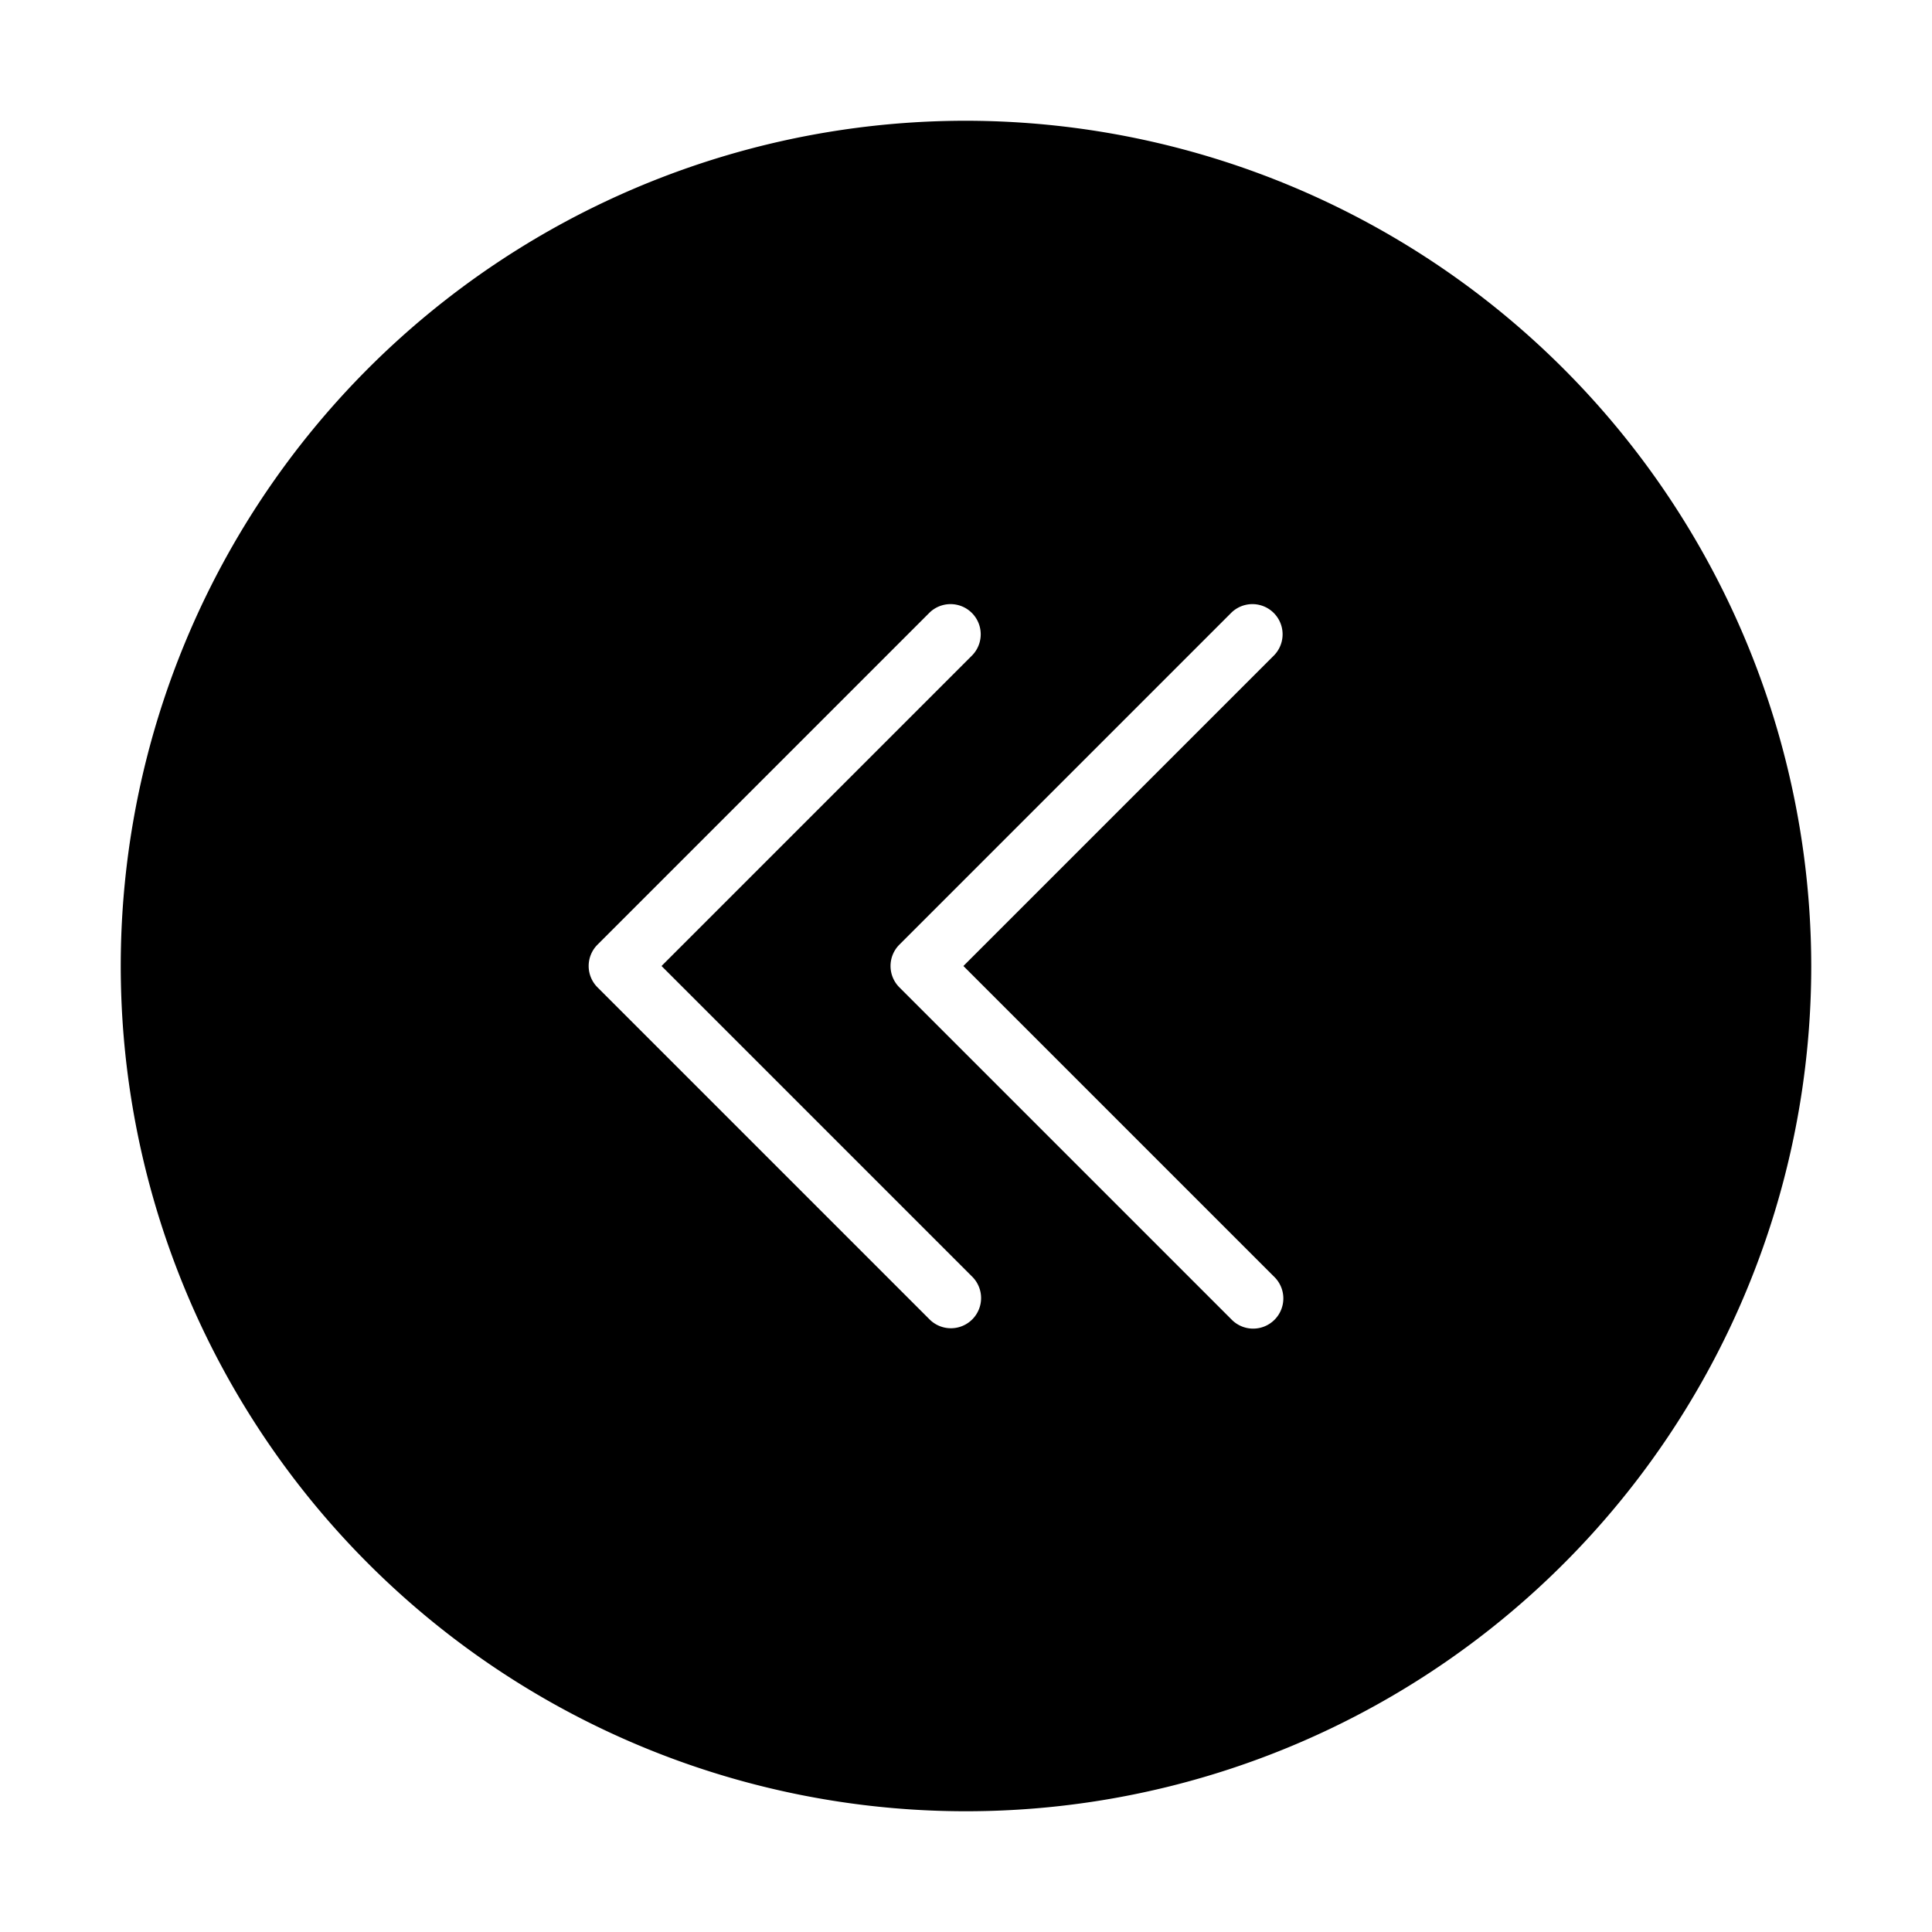 <svg xmlns="http://www.w3.org/2000/svg" width="64" height="64" viewBox="0 0 64 64"><defs><style></style></defs><title>vorheriges_Pflichteingabefeld.targetsize-64</title><g id="Icons"><path d="M32,4A28,28,0,1,0,60,32,28.032,28.032,0,0,0,32,4Zm.207,39.707a1,1,0,0,1-1.414,0l-11-11a1,1,0,0,1,0-1.414l11-11a1,1,0,0,1,1.414,1.414L21.914,32,32.207,42.293A1,1,0,0,1,32.207,43.707Zm10-1.414a1,1,0,1,1-1.414,1.414l-11-11a1,1,0,0,1,0-1.414l11-11a1,1,0,0,1,1.414,1.414L31.914,32Z"/></g></svg>